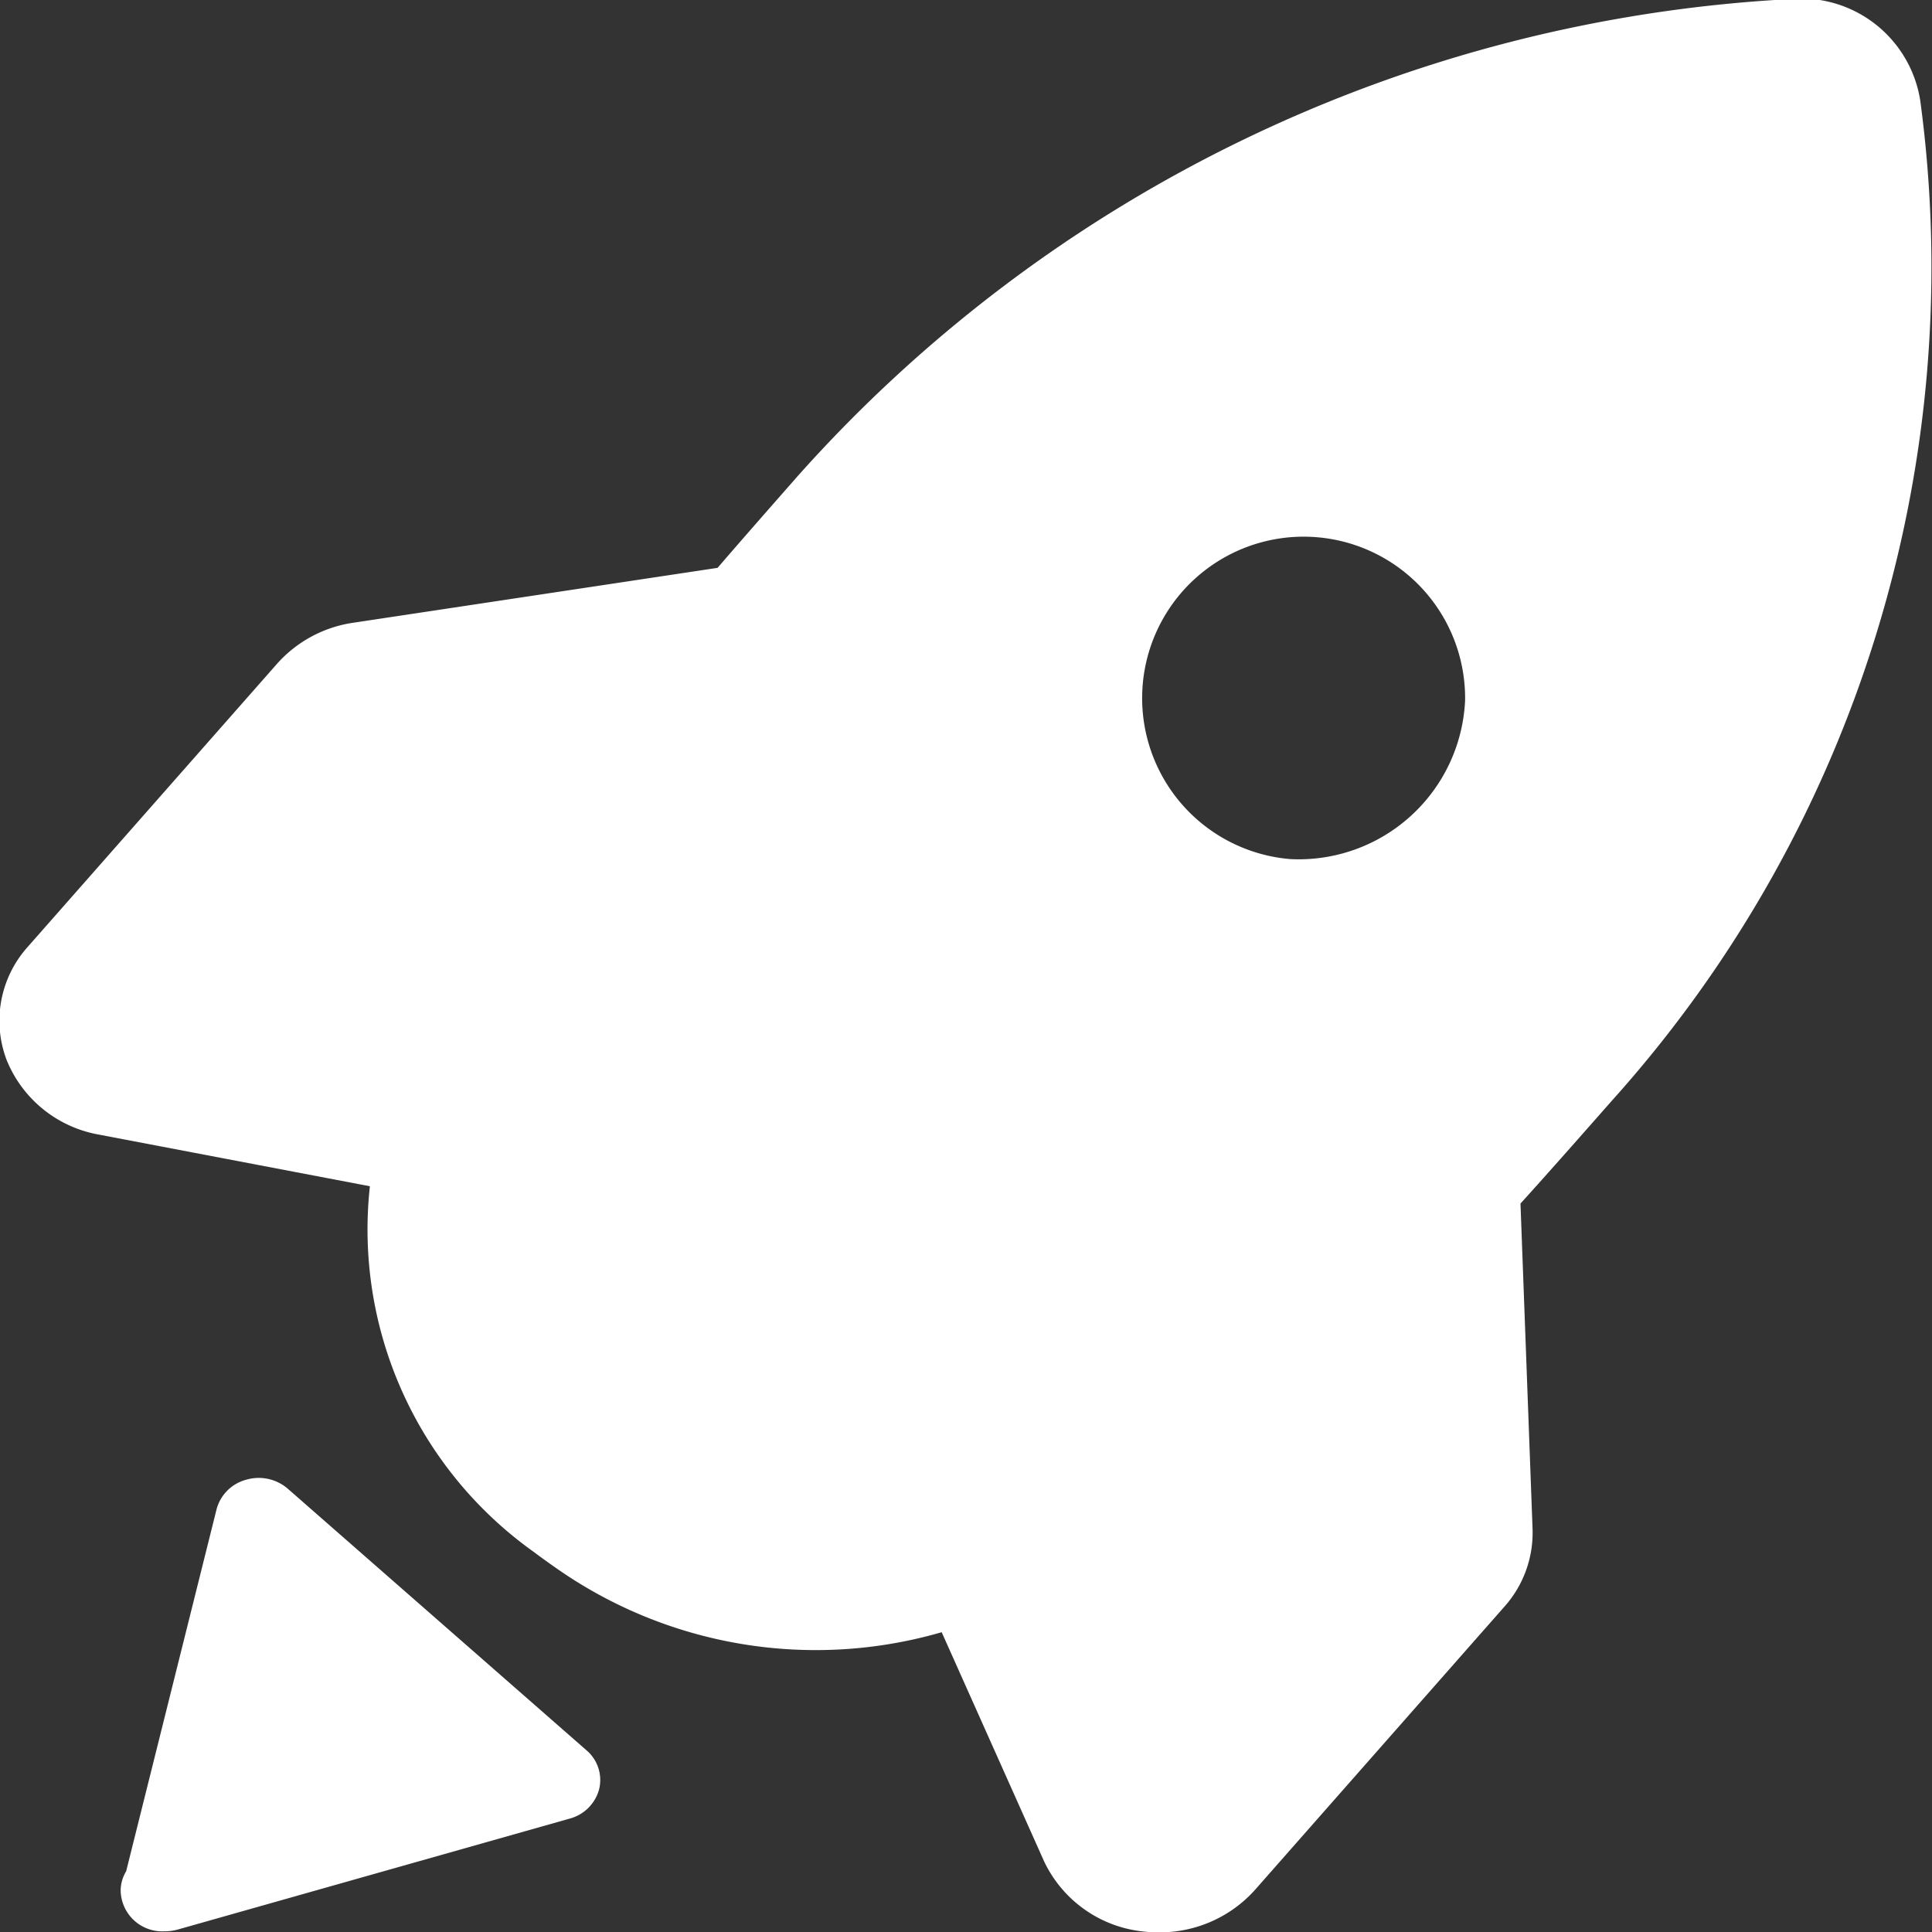 <svg xmlns="http://www.w3.org/2000/svg" width="24" height="24" viewBox="0 0 24 24">
  <rect x="0" y="0" width="24" height="24" fill="#333333" stroke="none"/>
  <defs>
    <style>
      .cls-1 {
        fill: #fff;
        fill-rule: evenodd;
      }
    </style>
  </defs>
  <path id="icon-tisheng" class="cls-1" d="M881.854,679.249a1.5,1.5,0,0,0-1.64-1.259,17.776,17.776,0,0,0-12.3,5.919c-0.318.362-.656,0.746-1,1.145l-4.526.682a1.57,1.57,0,0,0-.945.508l-3.1,3.52a1.373,1.373,0,0,0-.262,1.4,1.522,1.522,0,0,0,1.145.93l3.369,0.642a4.916,4.916,0,0,0,2.025,4.535c0.094,0.07.189,0.139,0.284,0.205a5.616,5.616,0,0,0,4.794.8l1.271,2.844a1.539,1.539,0,0,0,1.2.87,1.716,1.716,0,0,0,.224.014,1.586,1.586,0,0,0,1.194-.524l3.1-3.52a1.379,1.379,0,0,0,.351-0.967l-0.15-4.042c0.382-.422.752-0.843,1.132-1.274A15.486,15.486,0,0,0,881.854,679.249Zm-7.825,9.423A2.006,2.006,0,1,1,876.2,686.7,2.069,2.069,0,0,1,874.029,688.672Zm-8.741,11.073-3.71-3.249a0.552,0.552,0,0,0-.521-0.114,0.518,0.518,0,0,0-.366.364l-1.124,4.5a0.463,0.463,0,0,0-.068.245,0.516,0.516,0,0,0,.546.5h0.011a0.585,0.585,0,0,0,.154-0.022l4.868-1.378a0.515,0.515,0,0,0,.365-0.366A0.484,0.484,0,0,0,865.288,699.745Z" transform="translate(-858 -678)"/>
</svg>
